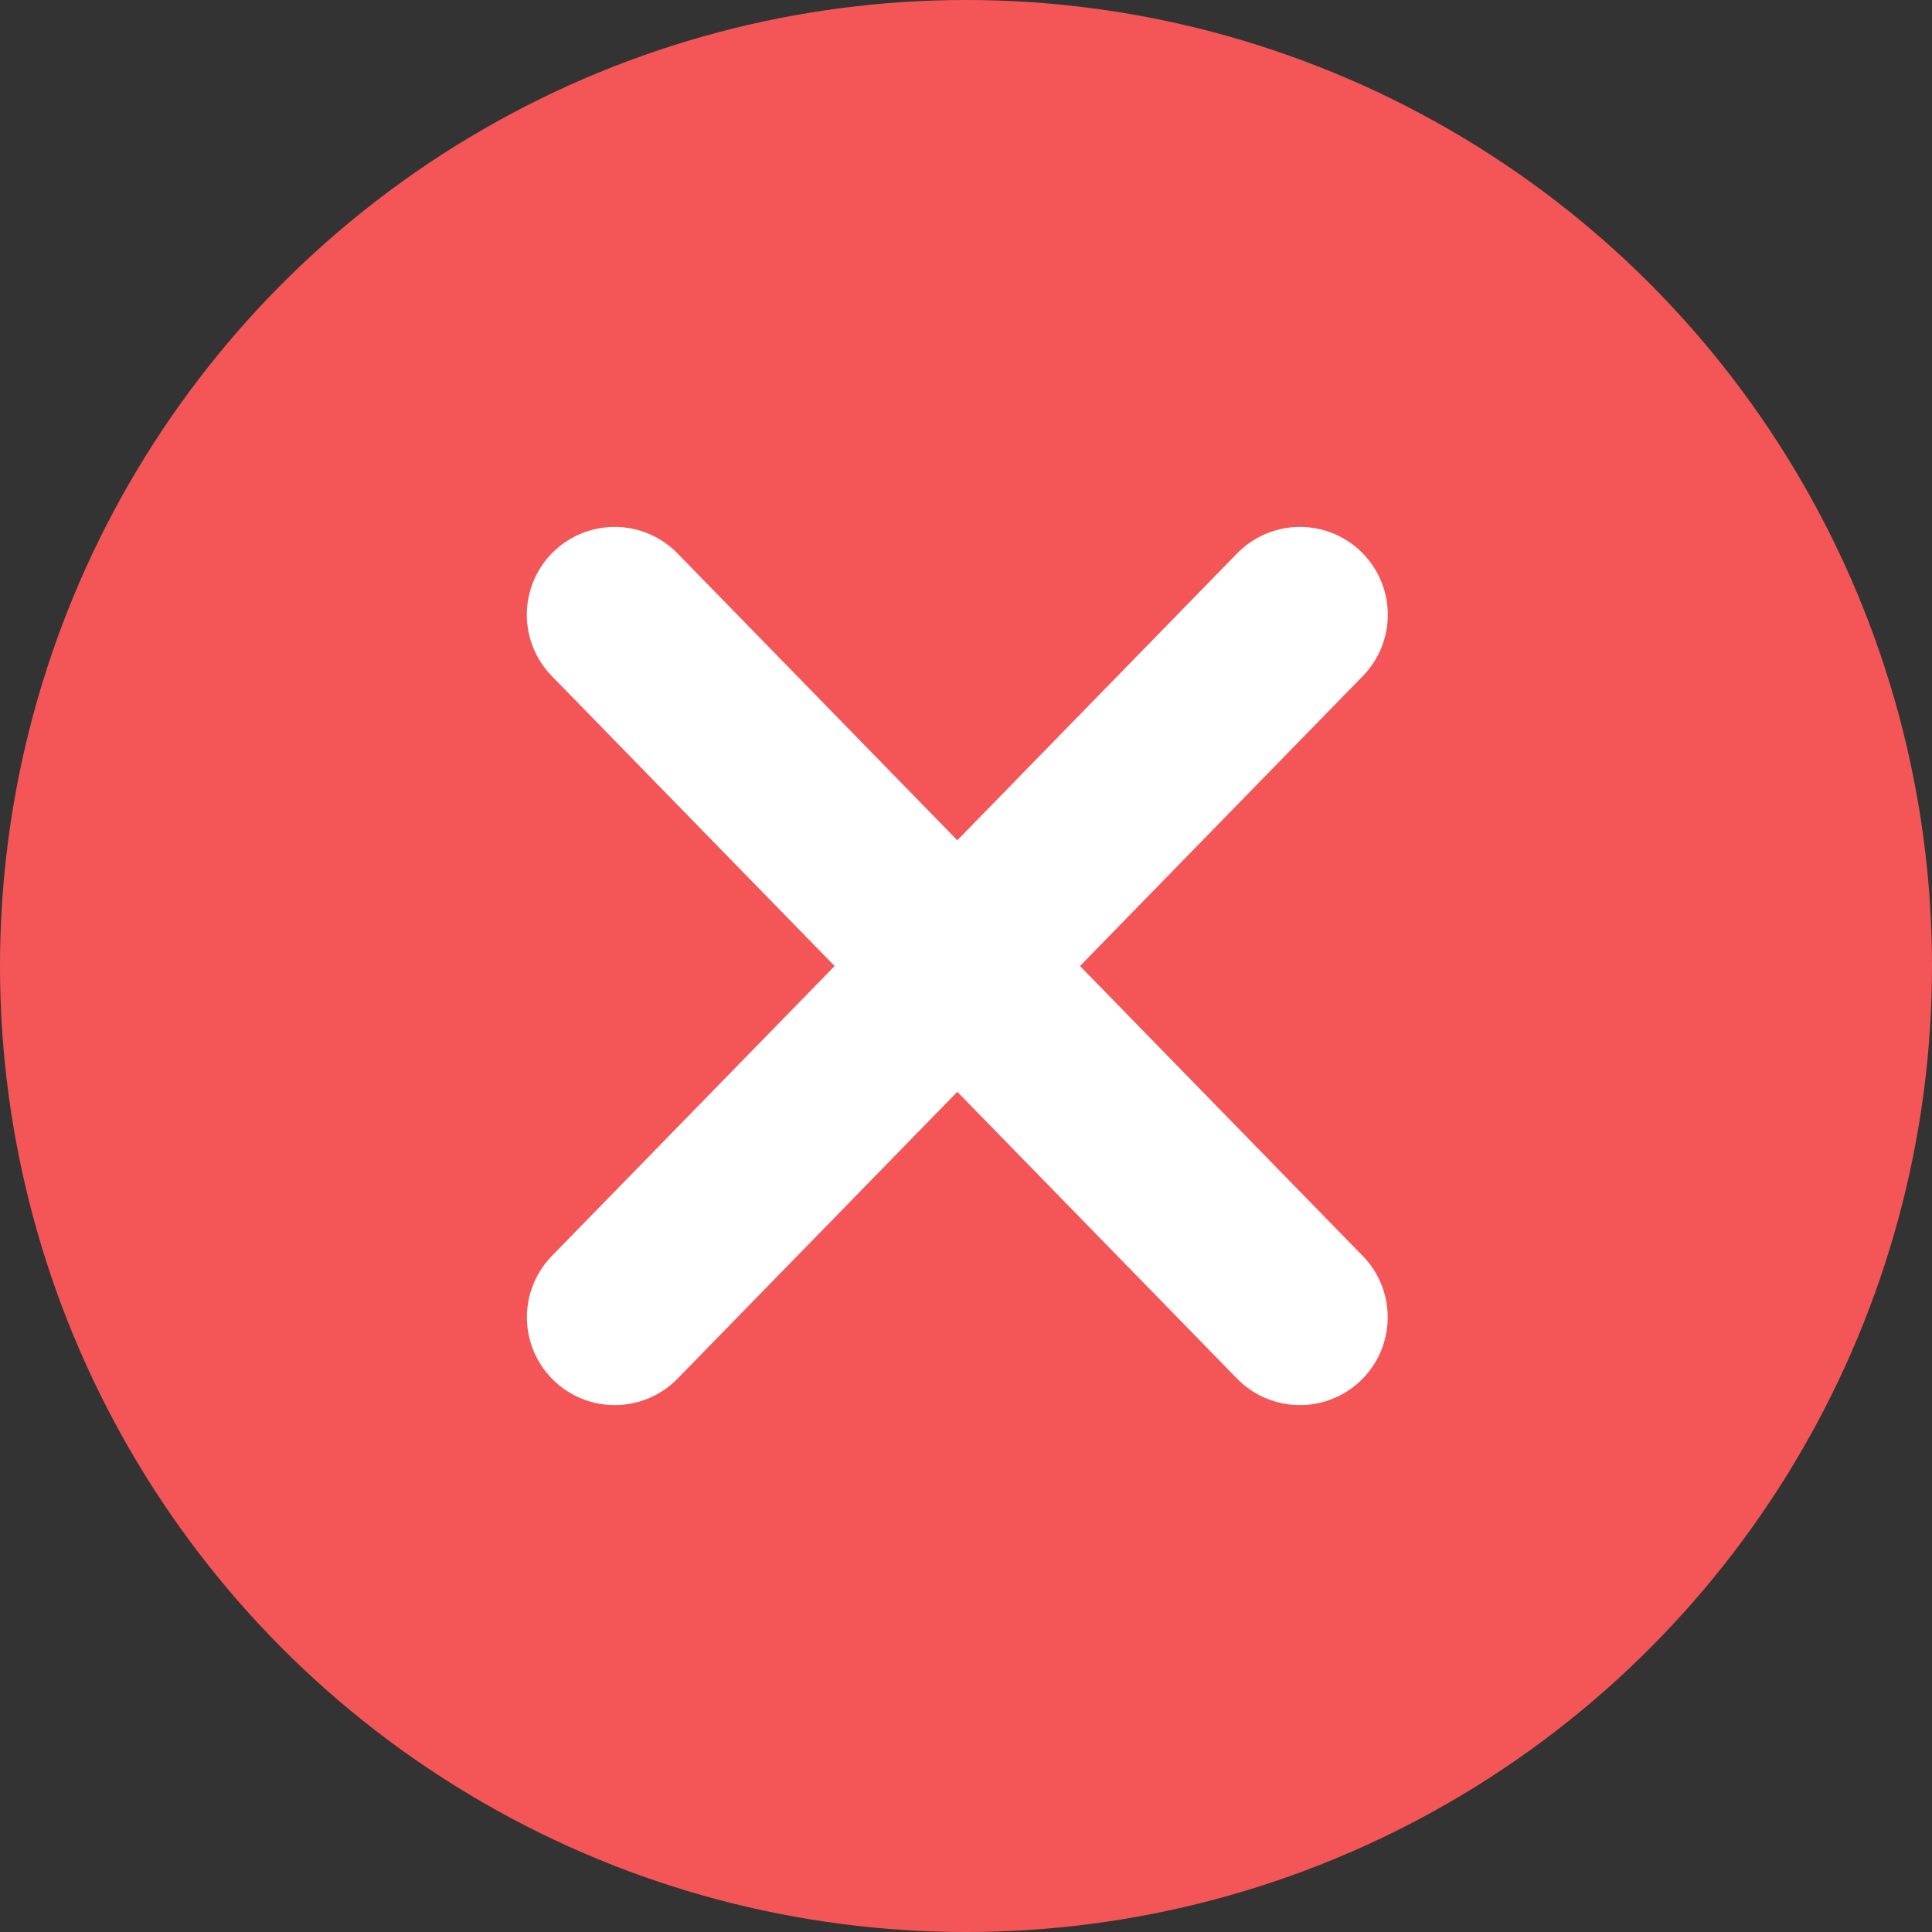 <?xml version="1.0" encoding="UTF-8"?>
<svg width="22px" height="22px" viewBox="0 0 22 22" version="1.1" xmlns="http://www.w3.org/2000/svg" xmlns:xlink="http://www.w3.org/1999/xlink">
    <rect x="0" y="0" width="22" height="22" fill="#333333" stroke="none"/>
    <!-- Generator: Sketch 55.2 (78181) - https://sketchapp.com -->
    <title>icon/error</title>
    <desc>Created with Sketch.</desc>
    <g id="icon/error" stroke="none" stroke-width="1" fill="none" fill-rule="evenodd">
        <g id="Group-3">
            <circle id="Oval-Copy" fill="#F45657" cx="11" cy="11" r="11"></circle>
            <path d="M7,15 L14.803,7" id="Path-Copy" stroke="#FFFFFF" stroke-width="2" stroke-linecap="round"></path>
            <path d="M7,15 L14.803,7" id="Path-Copy-2" stroke="#FFFFFF" stroke-width="2" stroke-linecap="round" transform="translate(10.901, 11) scale(-1, 1) translate(-10.901, -11) "></path>
        </g>
    </g>
</svg>